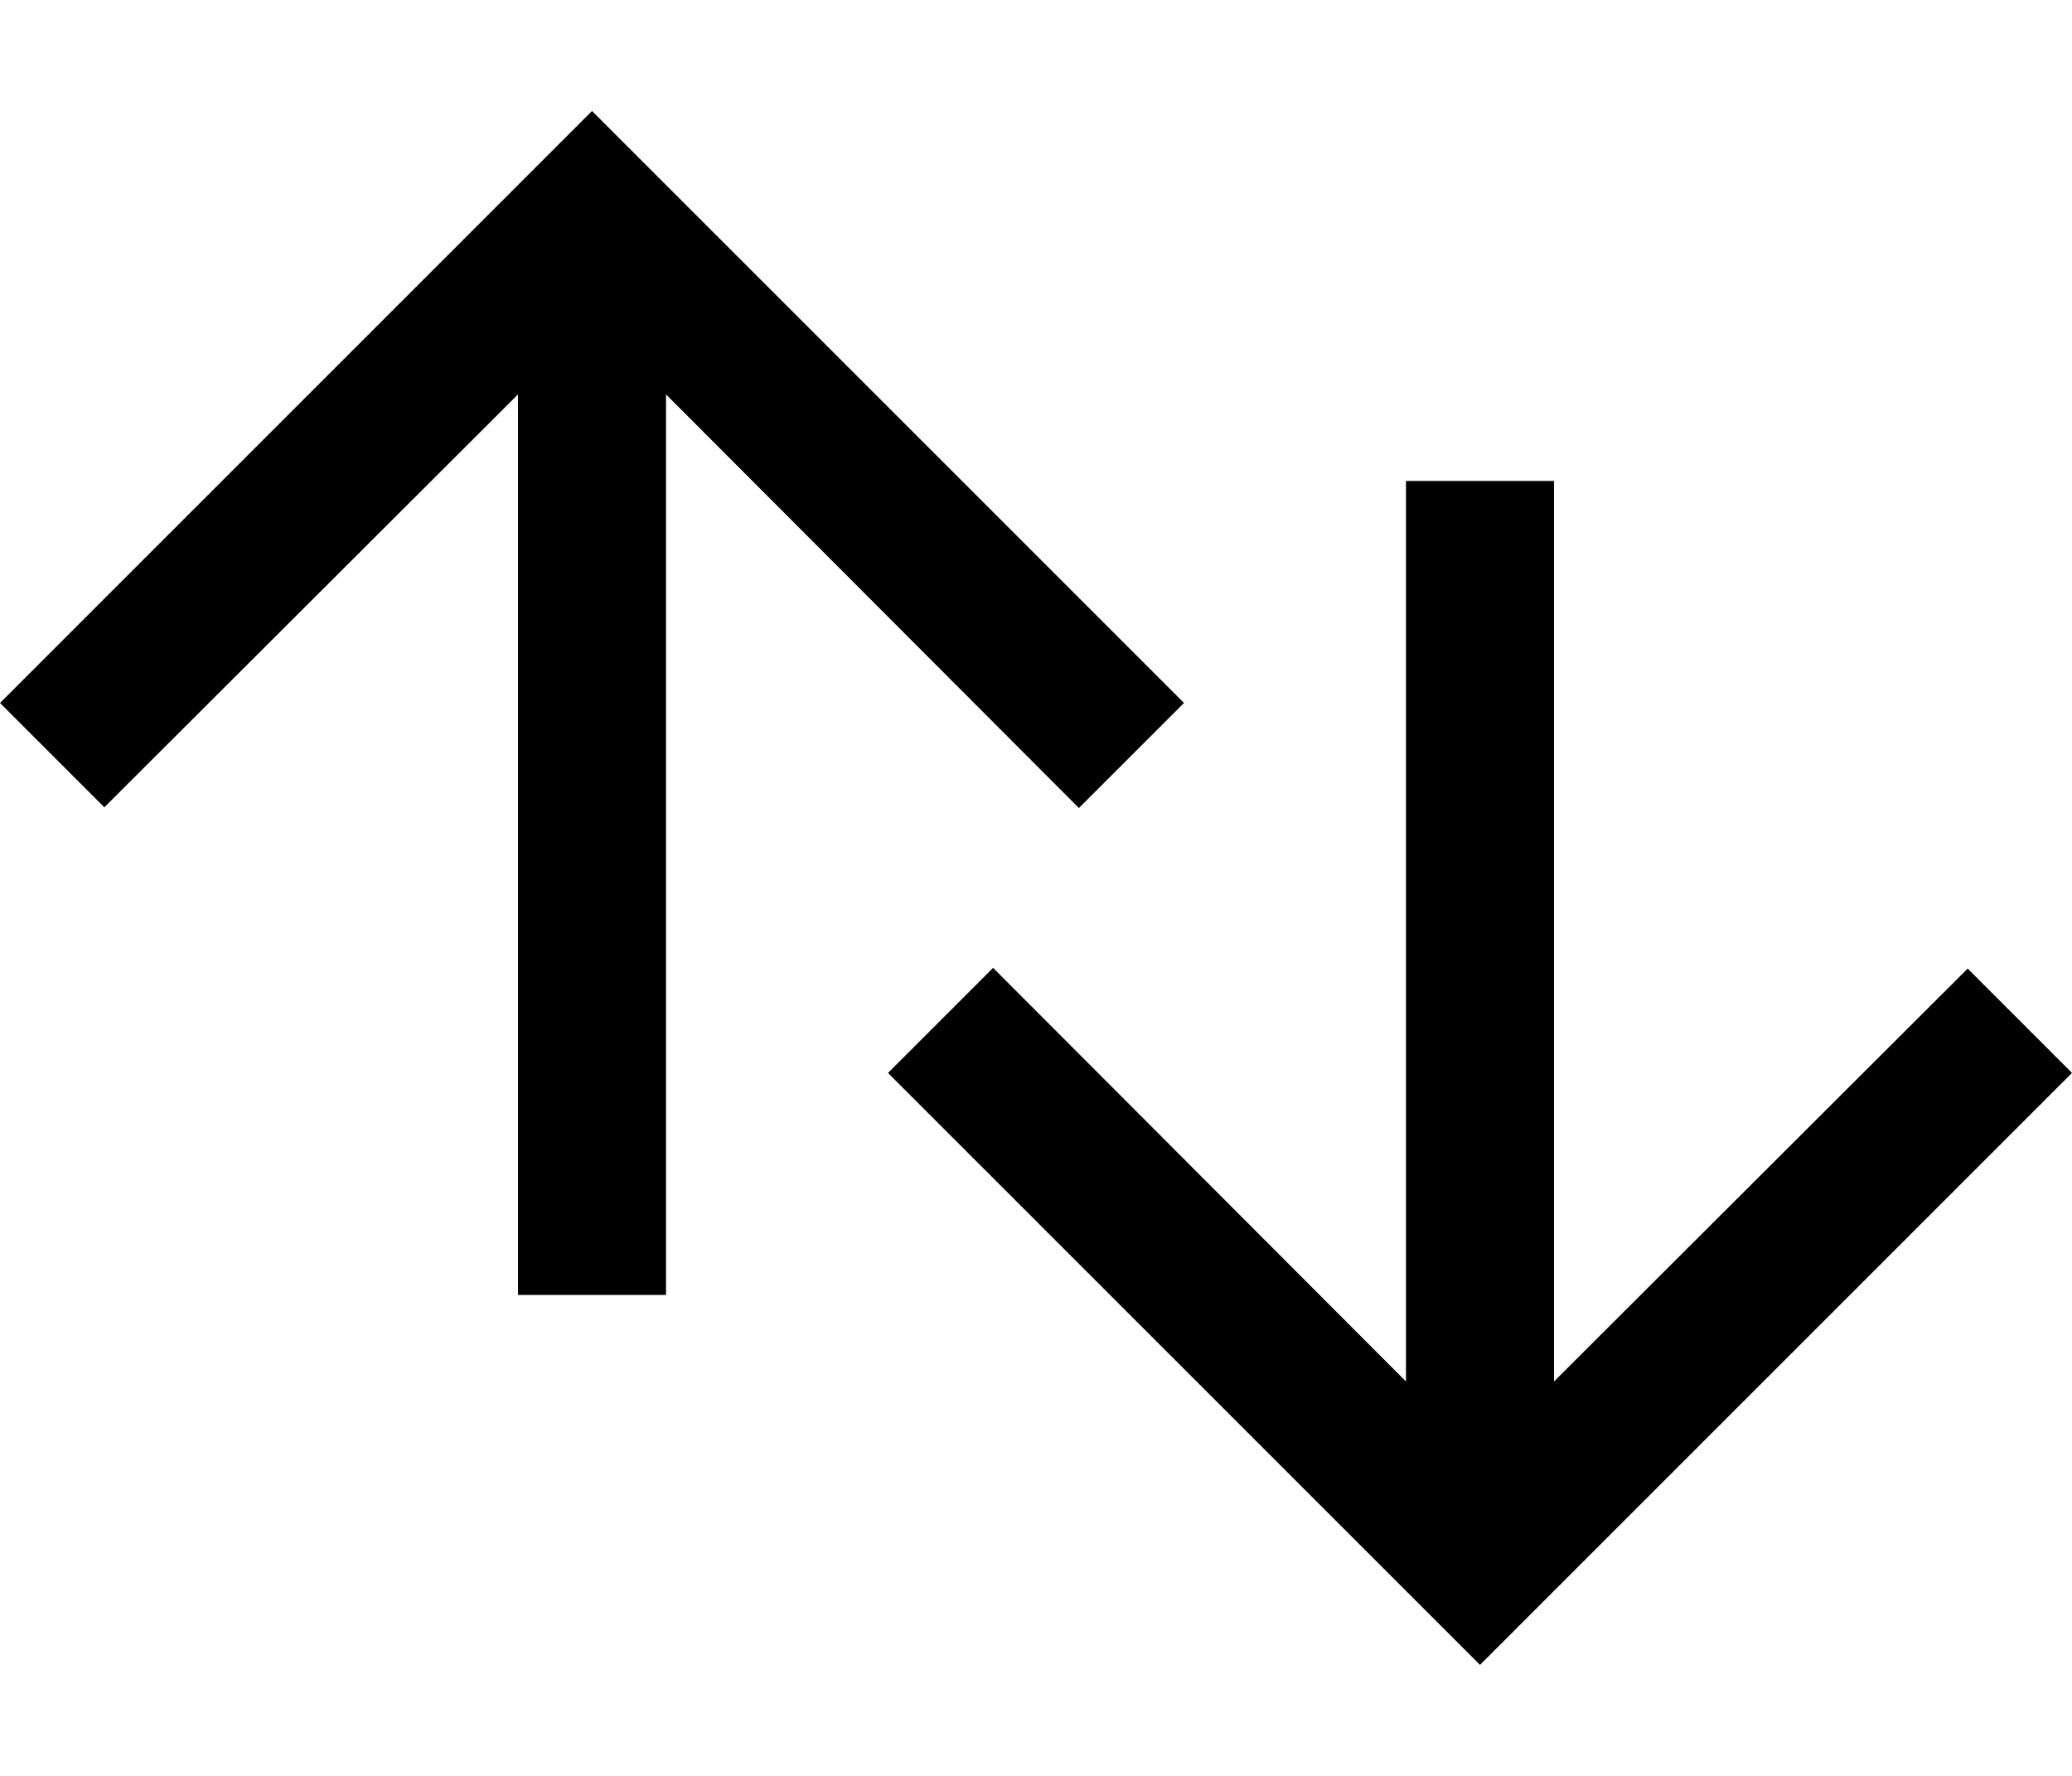 <svg xmlns="http://www.w3.org/2000/svg" height="24" viewBox="0 0 24 24" width="28">
<g transform="translate(-6 -2.5)">
  <path d="M0 0h24v24H0V0z" fill="none"/>
  <path d="M4 12l1.41 1.41L11 7.83V20h2V7.83l5.58 5.59L20 12l-8-8-8 8z"/>
</g>
<g transform="translate(6 2.5)">
  <path d="M0 0h24v24H0V0z" fill="none"/>
  <path d="M20 12l-1.41-1.41L13 16.17V4h-2v12.17l-5.58-5.59L4 12l8 8 8-8z"/>
</g>
</svg>